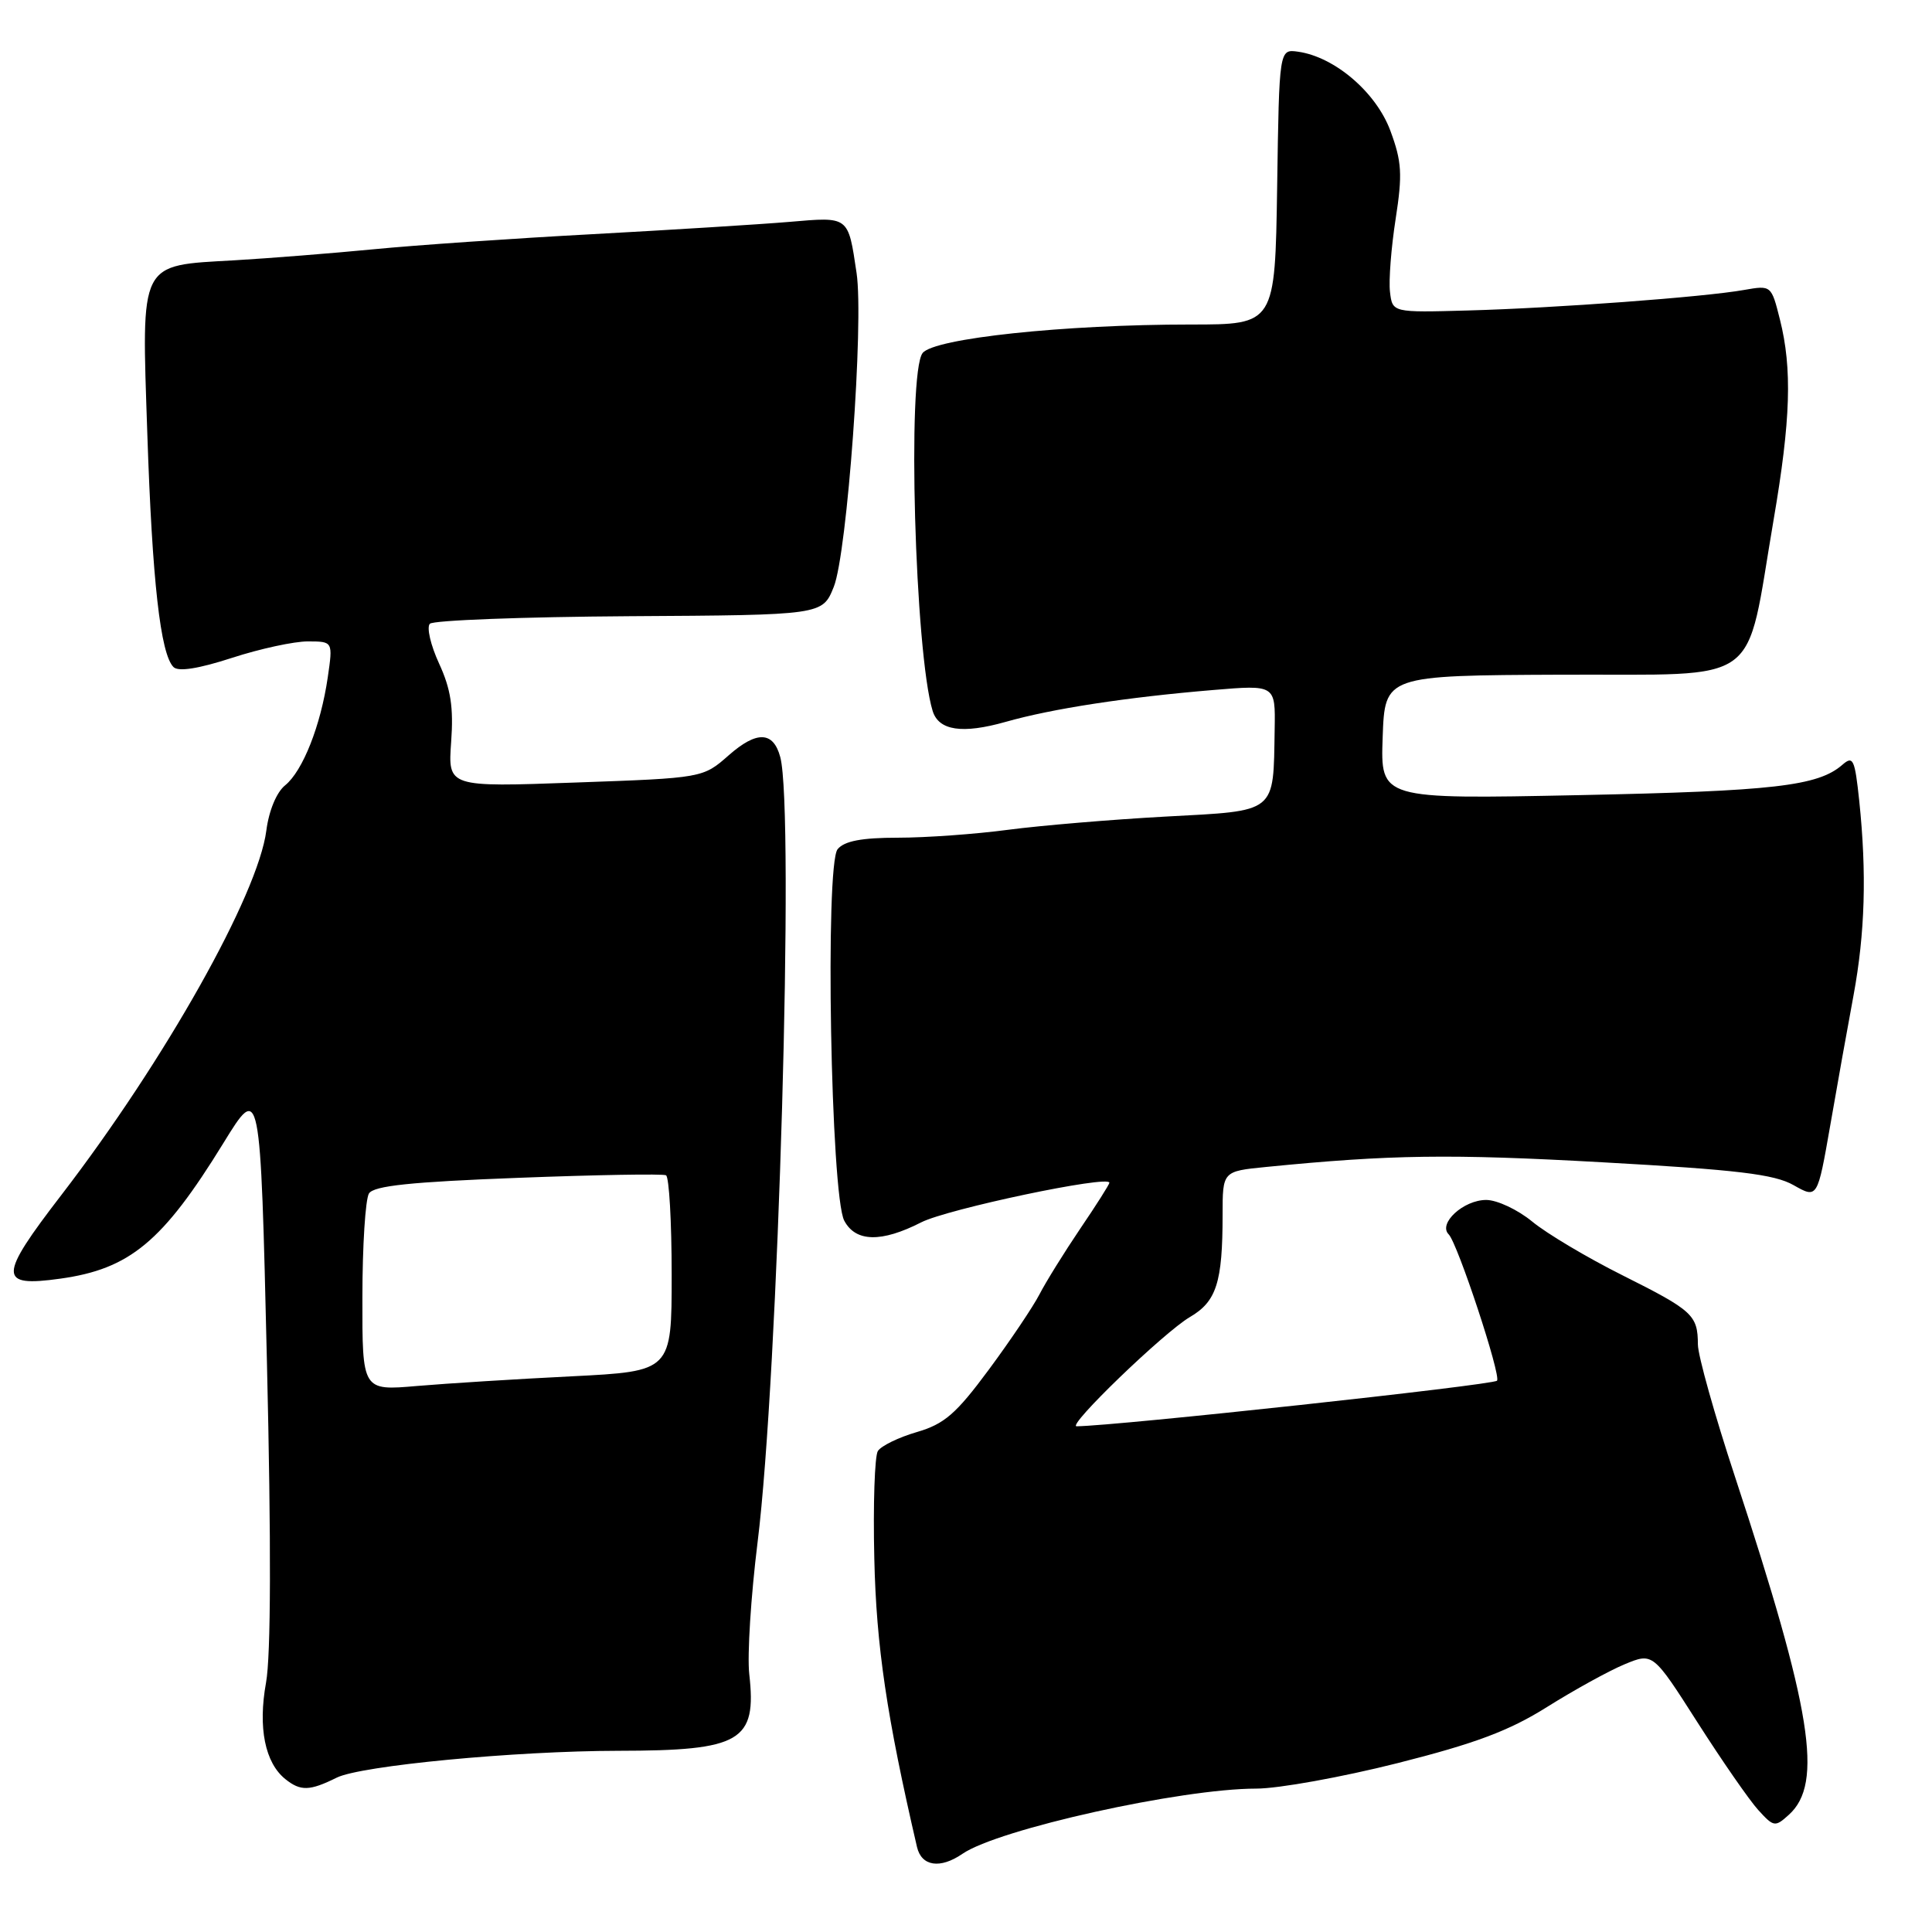 <?xml version="1.0" encoding="UTF-8" standalone="no"?>
<!DOCTYPE svg PUBLIC "-//W3C//DTD SVG 1.1//EN" "http://www.w3.org/Graphics/SVG/1.1/DTD/svg11.dtd" >
<svg xmlns="http://www.w3.org/2000/svg" xmlns:xlink="http://www.w3.org/1999/xlink" version="1.1" viewBox="0 0 256 256">
 <g >
 <path fill="currentColor"
d=" M 127.53 245.64 C 132.29 242.37 156.49 237.00 166.46 237.00 C 169.41 237.00 177.82 235.48 185.16 233.63 C 195.49 231.02 199.97 229.34 205.00 226.18 C 208.57 223.94 213.19 221.39 215.26 220.53 C 219.02 218.97 219.02 218.97 224.93 228.23 C 228.19 233.33 231.81 238.56 232.99 239.85 C 235.03 242.09 235.21 242.12 237.04 240.46 C 241.63 236.31 240.08 226.63 229.89 195.66 C 227.20 187.50 224.99 179.62 224.98 178.16 C 224.96 174.25 224.32 173.66 215.00 168.99 C 210.32 166.65 204.93 163.44 203.02 161.86 C 201.11 160.29 198.37 159.00 196.93 159.00 C 193.92 159.00 190.52 162.12 191.96 163.56 C 193.14 164.74 198.95 182.34 198.36 182.95 C 197.81 183.53 147.92 188.94 142.66 188.99 C 141.29 189.01 154.22 176.54 157.66 174.52 C 161.19 172.46 162.00 169.94 162.00 160.97 C 162.00 155.20 162.00 155.20 167.75 154.63 C 184.29 152.99 192.09 152.88 212.34 154.01 C 230.18 155.00 235.12 155.59 237.66 157.04 C 240.82 158.83 240.82 158.83 242.51 149.16 C 243.43 143.85 244.82 136.08 245.60 131.90 C 247.13 123.62 247.36 115.72 246.36 106.12 C 245.77 100.57 245.55 100.09 244.11 101.35 C 240.88 104.16 234.99 104.83 209.21 105.36 C 182.92 105.90 182.92 105.90 183.21 97.70 C 183.50 89.50 183.50 89.50 206.98 89.40 C 233.91 89.29 231.18 91.29 235.01 68.89 C 237.28 55.65 237.49 48.85 235.85 42.34 C 234.71 37.80 234.70 37.79 231.10 38.42 C 225.85 39.36 206.04 40.83 194.50 41.14 C 184.50 41.42 184.50 41.42 184.18 38.67 C 184.00 37.15 184.34 32.81 184.93 29.01 C 185.85 23.08 185.75 21.42 184.23 17.32 C 182.34 12.23 176.86 7.54 172.00 6.85 C 169.50 6.50 169.50 6.50 169.23 24.75 C 168.95 43.00 168.95 43.00 157.78 43.00 C 140.97 43.00 123.77 44.83 122.25 46.78 C 120.18 49.43 121.23 86.55 123.58 94.20 C 124.38 96.81 127.51 97.28 133.26 95.65 C 139.42 93.90 149.26 92.39 160.75 91.43 C 169.00 90.74 169.00 90.74 168.90 96.62 C 168.71 107.88 169.31 107.40 154.46 108.20 C 147.33 108.59 137.94 109.38 133.59 109.95 C 129.24 110.53 122.66 111.00 118.96 111.00 C 114.18 111.00 111.88 111.44 110.99 112.52 C 109.30 114.55 110.08 158.41 111.87 161.75 C 113.38 164.59 116.79 164.66 122.06 161.97 C 125.54 160.19 147.00 155.67 147.00 156.72 C 147.00 156.93 145.27 159.67 143.14 162.80 C 141.02 165.94 138.59 169.85 137.74 171.50 C 136.89 173.15 133.86 177.65 131.02 181.49 C 126.68 187.35 125.14 188.69 121.47 189.76 C 119.07 190.46 116.75 191.59 116.32 192.27 C 115.90 192.94 115.68 199.35 115.85 206.50 C 116.11 218.13 117.50 227.48 121.51 244.75 C 122.11 247.30 124.58 247.67 127.53 245.64 Z  M 44.61 235.55 C 47.80 233.96 68.22 232.01 81.90 231.99 C 98.21 231.97 100.29 230.75 99.28 221.82 C 99.00 219.32 99.50 211.48 100.38 204.39 C 103.13 182.37 105.29 107.42 103.39 100.32 C 102.47 96.89 100.28 96.81 96.57 100.07 C 93.14 103.09 93.14 103.09 76.24 103.69 C 59.35 104.30 59.35 104.30 59.78 98.32 C 60.11 93.74 59.74 91.31 58.18 87.92 C 57.06 85.49 56.51 83.12 56.96 82.65 C 57.42 82.19 69.31 81.74 83.39 81.65 C 108.98 81.50 108.98 81.50 110.48 77.76 C 112.26 73.32 114.48 42.71 113.50 36.17 C 112.37 28.59 112.54 28.72 104.60 29.40 C 100.70 29.73 88.95 30.46 78.50 31.03 C 68.05 31.59 55.00 32.49 49.50 33.03 C 44.00 33.56 35.72 34.22 31.09 34.49 C 18.33 35.22 18.75 34.41 19.52 57.46 C 20.17 76.98 21.26 86.66 22.99 88.39 C 23.63 89.03 26.31 88.61 30.74 87.17 C 34.46 85.96 38.99 84.98 40.81 84.99 C 44.12 85.00 44.12 85.00 43.43 89.75 C 42.50 96.14 40.12 102.16 37.78 104.06 C 36.64 104.98 35.63 107.42 35.29 110.06 C 34.19 118.55 21.85 140.49 8.15 158.32 C -0.24 169.22 -0.26 170.58 7.98 169.43 C 17.20 168.15 21.56 164.53 29.58 151.50 C 34.50 143.50 34.50 143.50 35.37 180.49 C 35.94 204.53 35.90 219.40 35.25 222.96 C 34.17 228.93 35.11 233.58 37.82 235.75 C 39.83 237.36 41.04 237.32 44.61 235.55 Z  M 48.02 171.89 C 48.02 165.07 48.42 158.89 48.89 158.14 C 49.54 157.12 54.43 156.61 68.63 156.07 C 79.01 155.67 87.84 155.52 88.25 155.73 C 88.66 155.95 89.00 161.87 89.00 168.91 C 89.00 181.70 89.00 181.70 75.75 182.37 C 68.46 182.73 59.24 183.31 55.25 183.65 C 48.00 184.28 48.00 184.28 48.02 171.89 Z "/>
</g>
</svg>